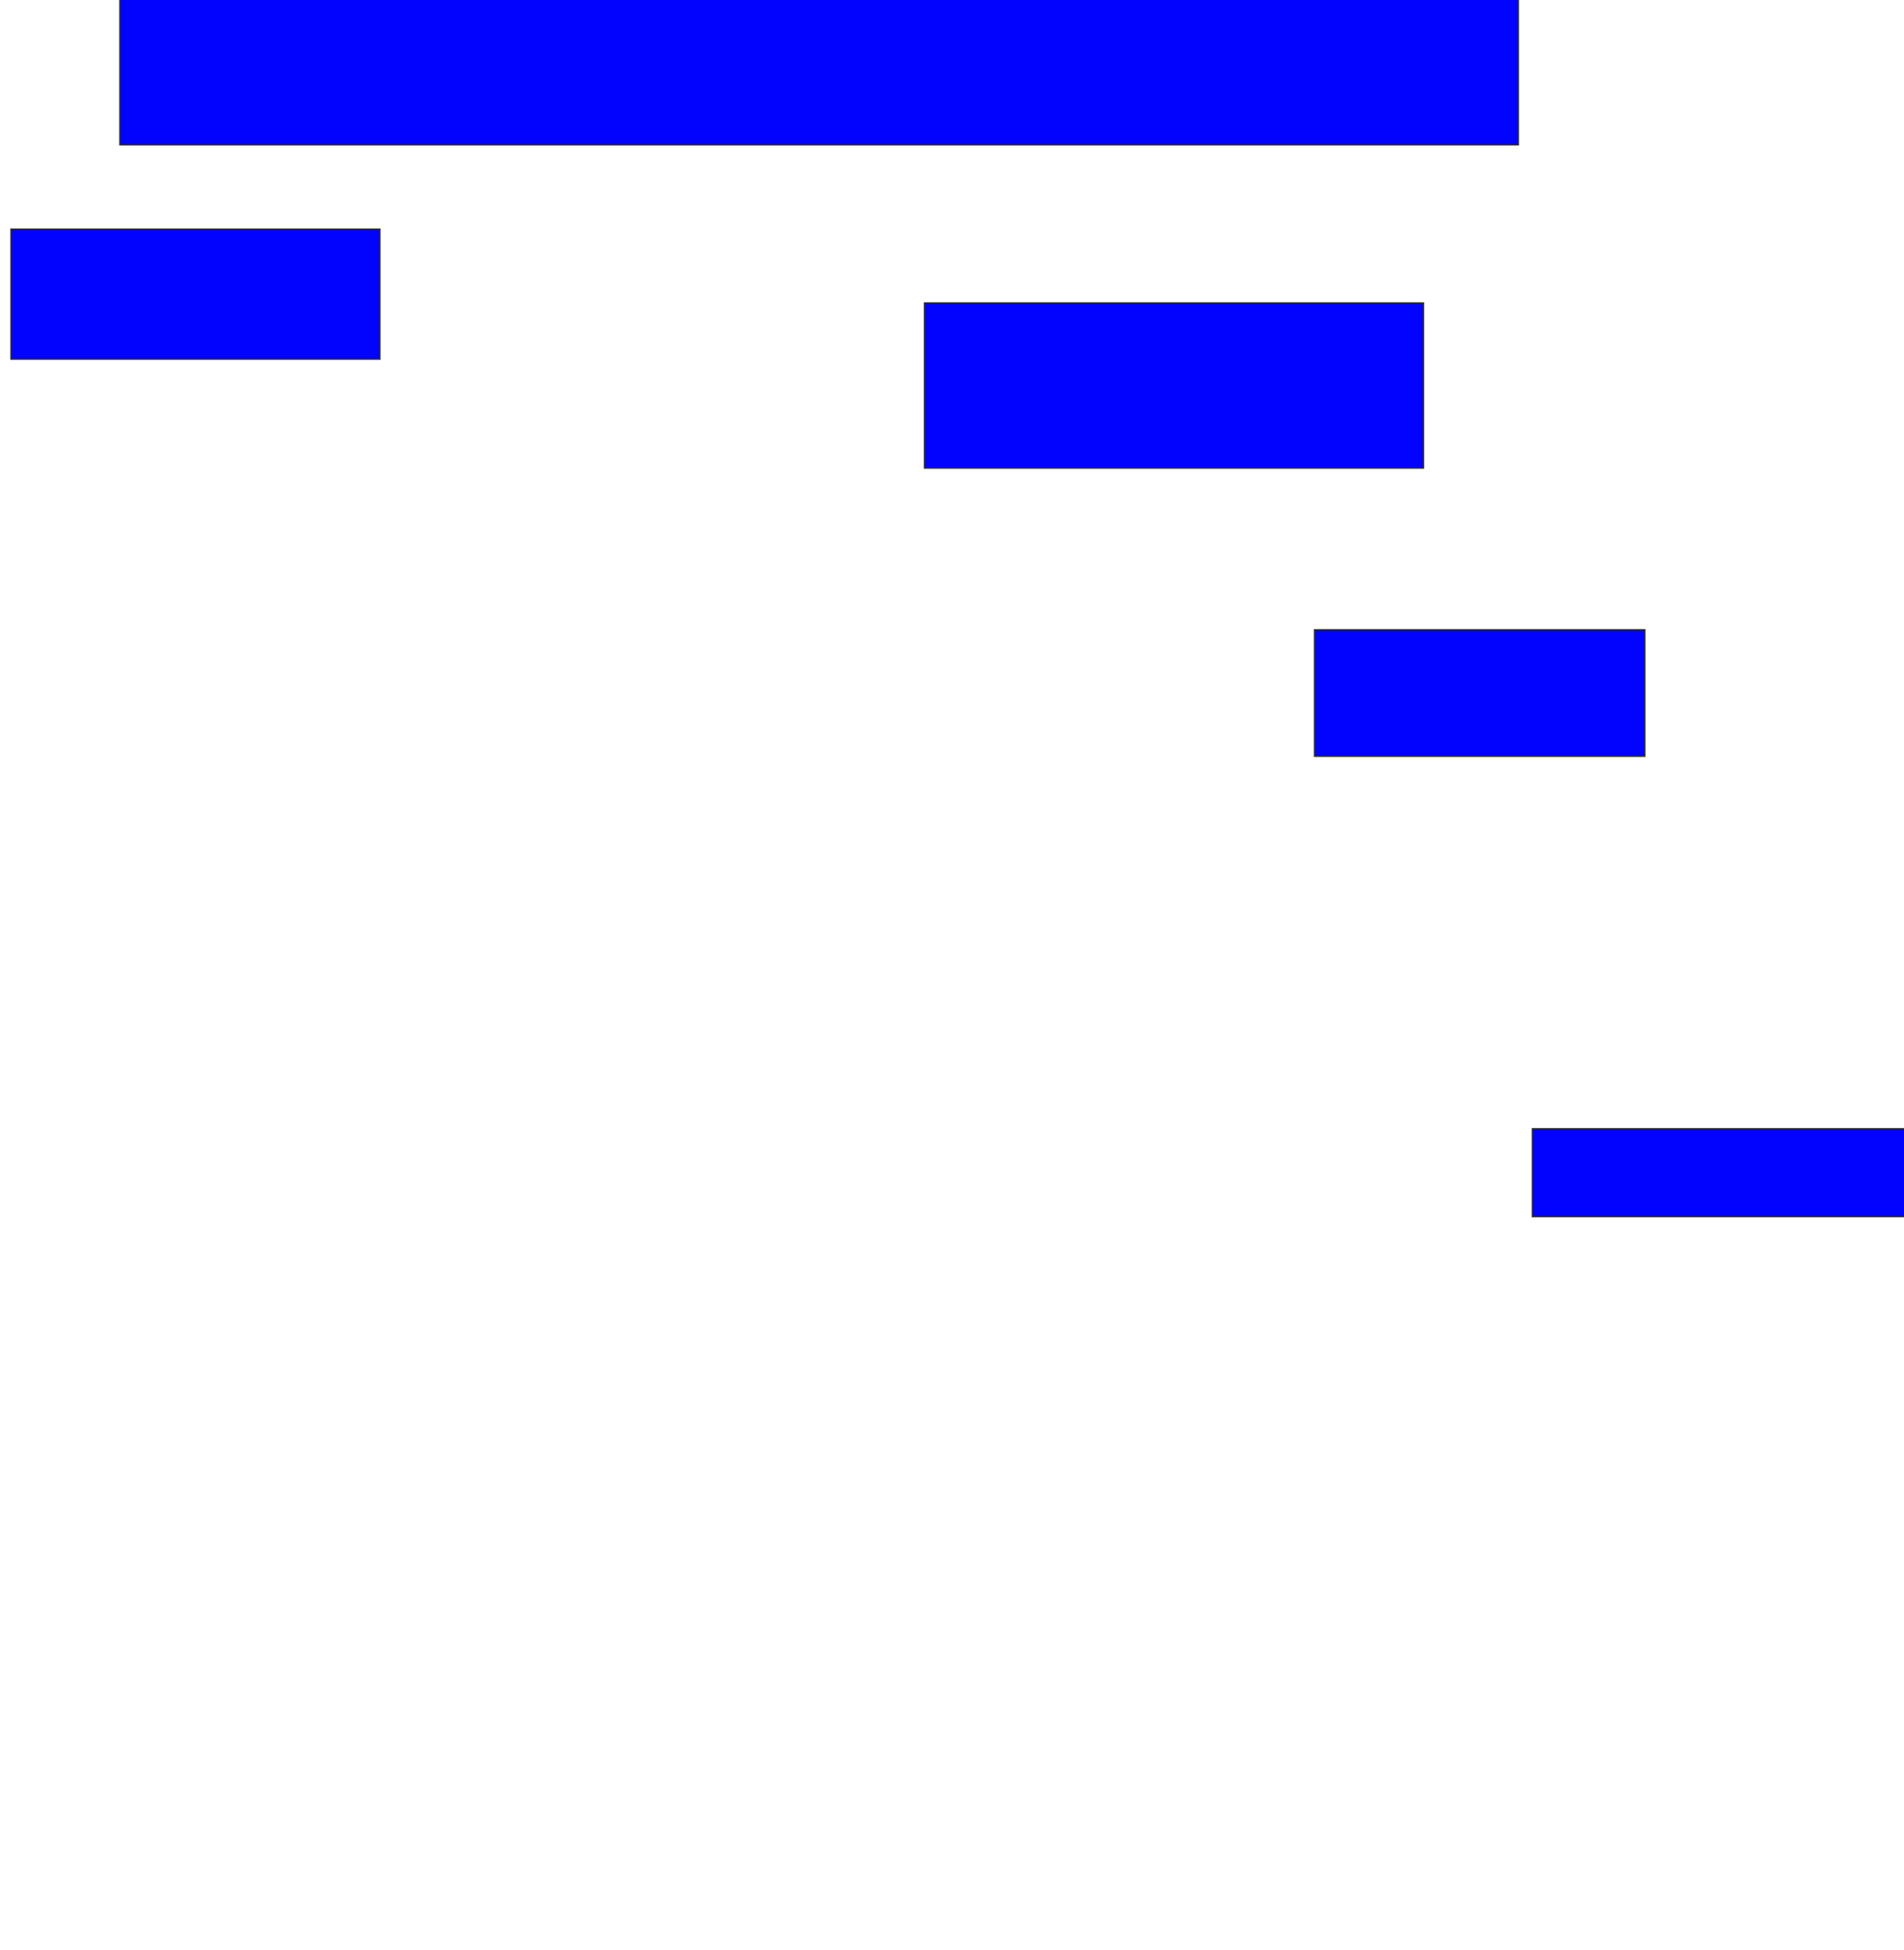 <svg xmlns="http://www.w3.org/2000/svg" width="1426" height="1460">
 <!-- Created with Image Occlusion Enhanced -->
 <g>
  <title>Labels</title>
 </g>
 <g>
  <title>Masks</title>
  <rect id="3e8b2271b89f42798c9a5b2f46c2d2a7-ao-1" height="113.158" width="1047.368" y="-4.737" x="89.789" stroke="#2D2D2D" fill="#0203ff"/>
  <rect id="3e8b2271b89f42798c9a5b2f46c2d2a7-ao-2" height="97.368" width="276.316" y="171.579" x="8.21" stroke="#2D2D2D" fill="#0203ff"/>
  
  <rect id="3e8b2271b89f42798c9a5b2f46c2d2a7-ao-4" height="123.684" width="373.684" y="226.842" x="692.421" stroke="#2D2D2D" fill="#0203ff"/>
  <rect id="3e8b2271b89f42798c9a5b2f46c2d2a7-ao-5" height="94.737" width="247.368" y="471.579" x="984.526" stroke="#2D2D2D" fill="#0203ff"/>
  <rect id="3e8b2271b89f42798c9a5b2f46c2d2a7-ao-6" height="65.789" width="284.211" y="845.263" x="1147.684" stroke="#2D2D2D" fill="#0203ff"/>
 </g>
</svg>